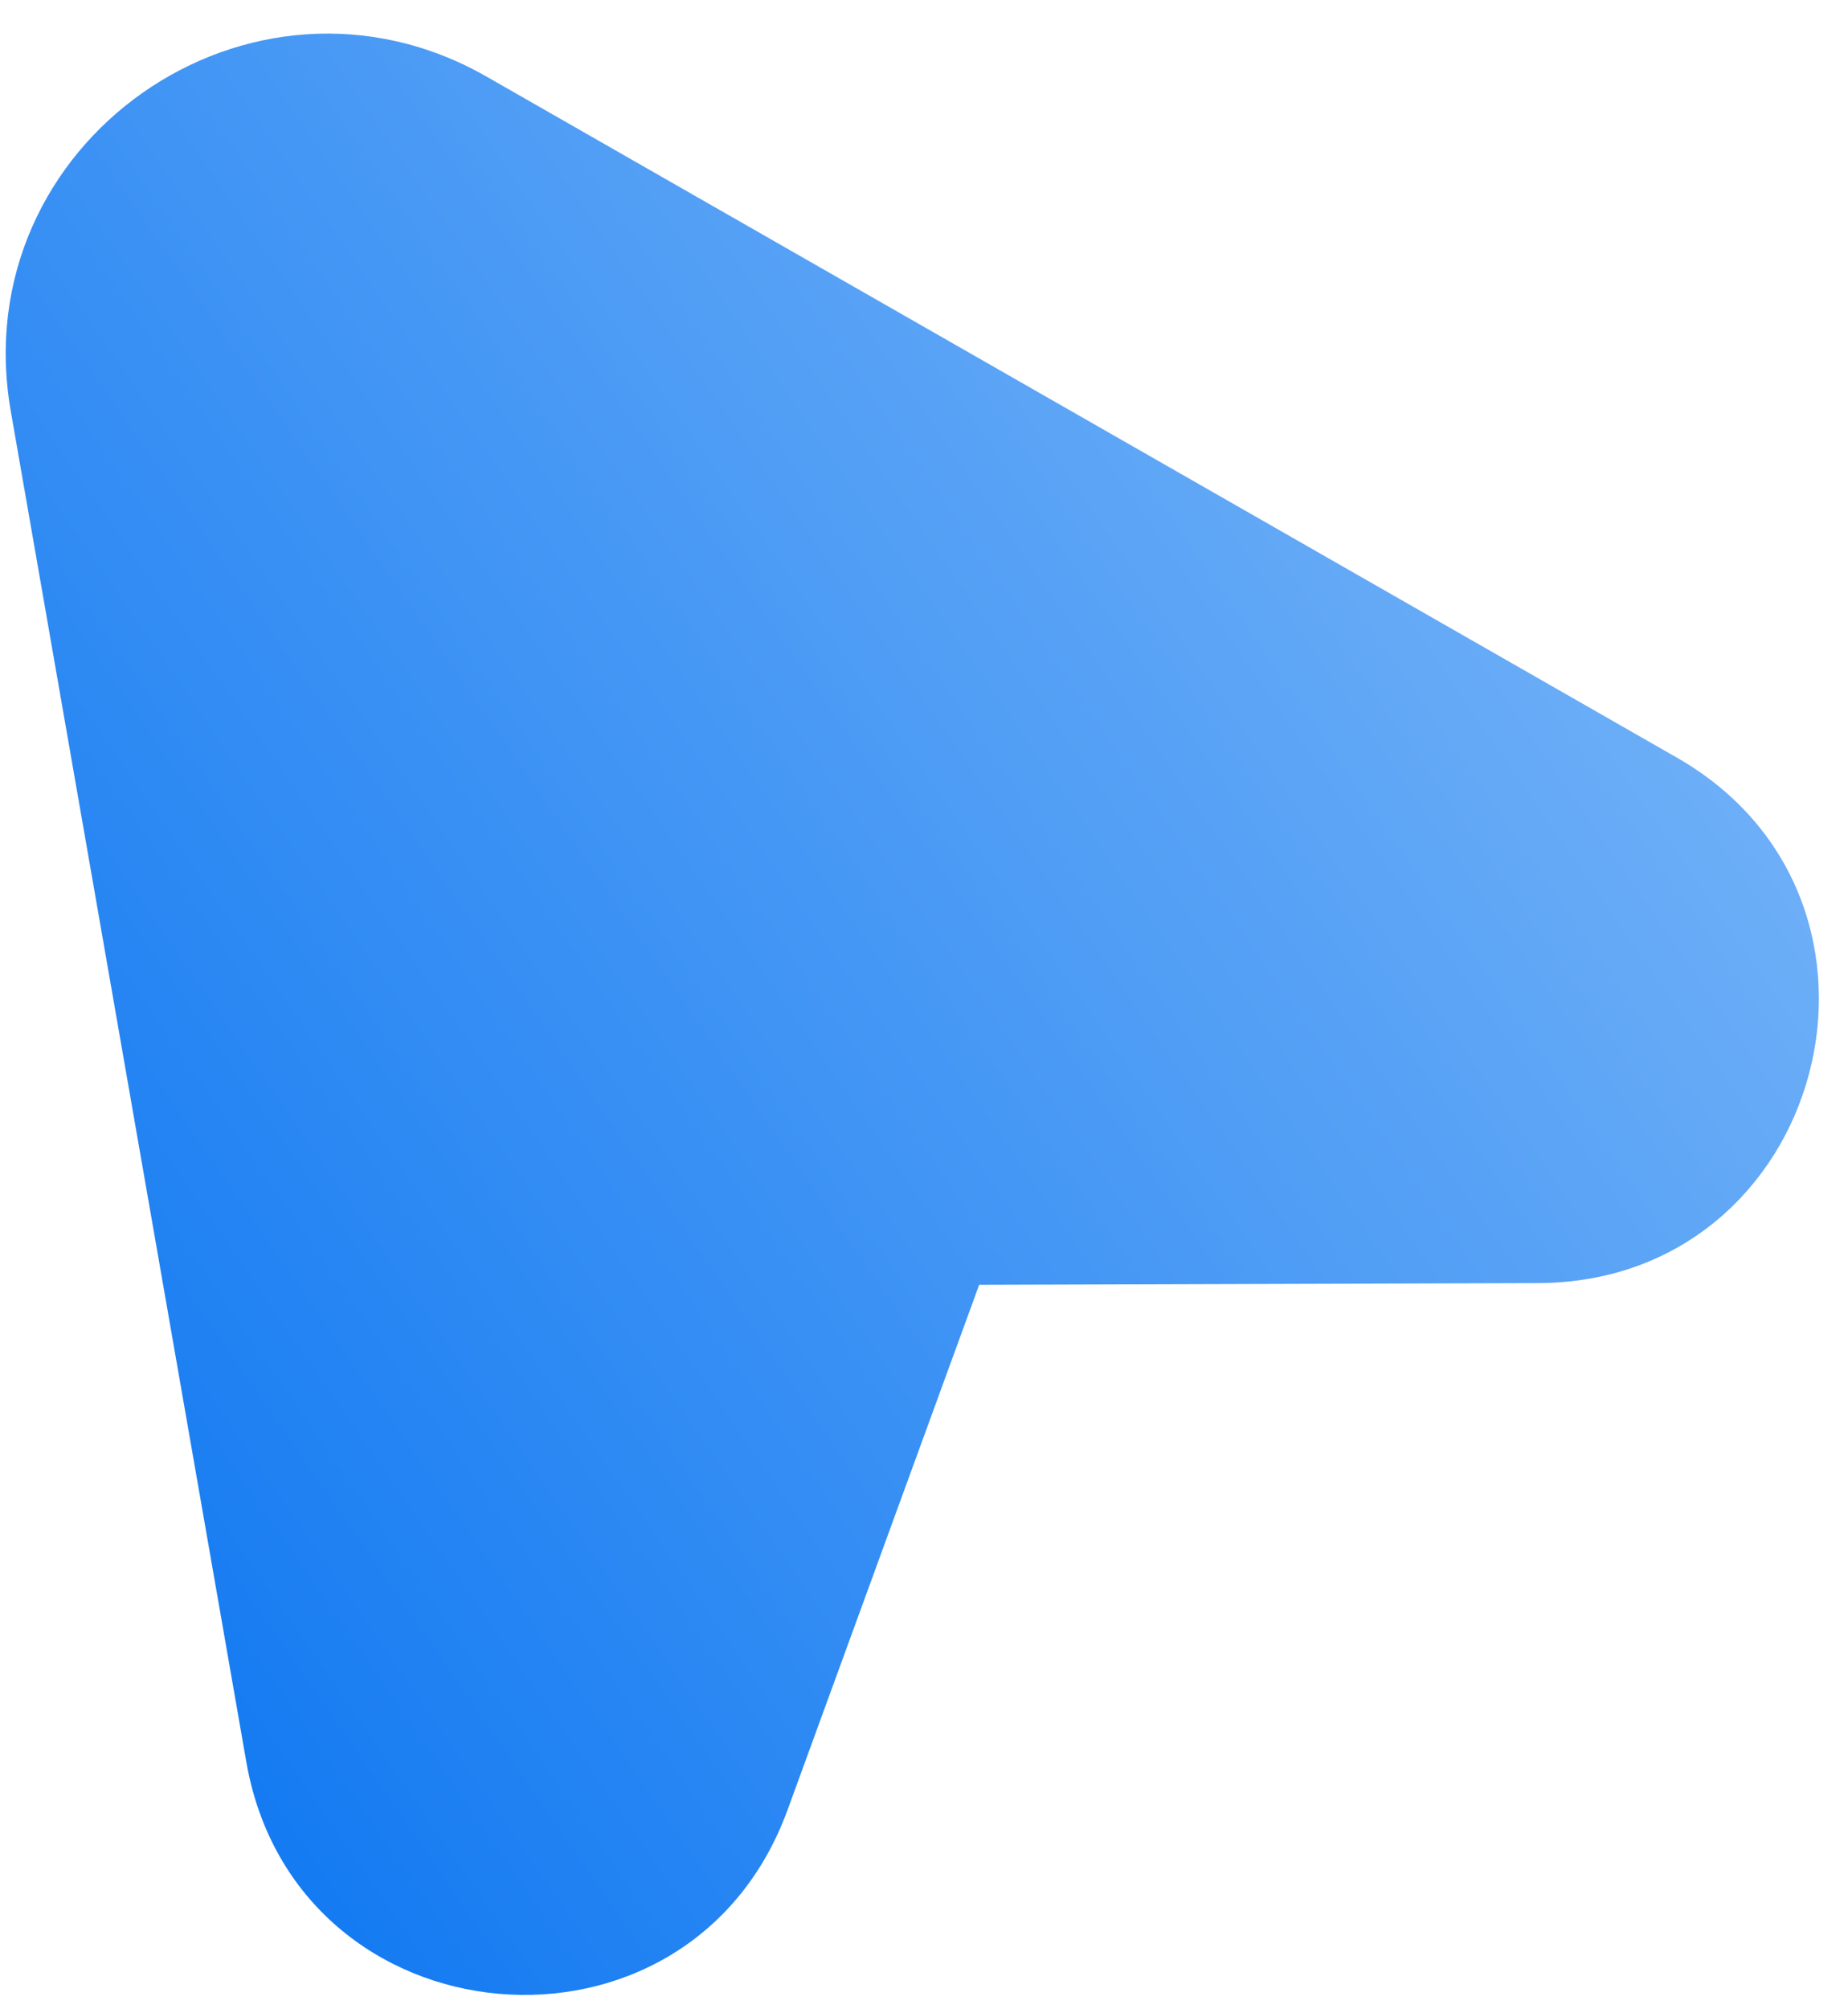 <svg width="46" height="50" viewBox="0 0 46 50" fill="none" xmlns="http://www.w3.org/2000/svg">
<path fill-rule="evenodd" clip-rule="evenodd" d="M41.739 18.852L12.12 1.911C6.241 -1.452 -0.896 3.557 0.268 10.23L6.131 43.844C7.363 50.903 17.146 51.772 19.603 45.041L24.373 31.972L38.286 31.929C45.451 31.906 47.959 22.41 41.739 18.852Z" fill="url(#paint0_linear_16107_318)"/>
<defs>
<linearGradient id="paint0_linear_16107_318" x1="41.552" y1="-27.916" x2="-21.348" y2="15.556" gradientUnits="userSpaceOnUse">
<stop stop-color="#9FCCFA"/>
<stop offset="1" stop-color="#0974F1"/>
</linearGradient>
</defs>
</svg>
